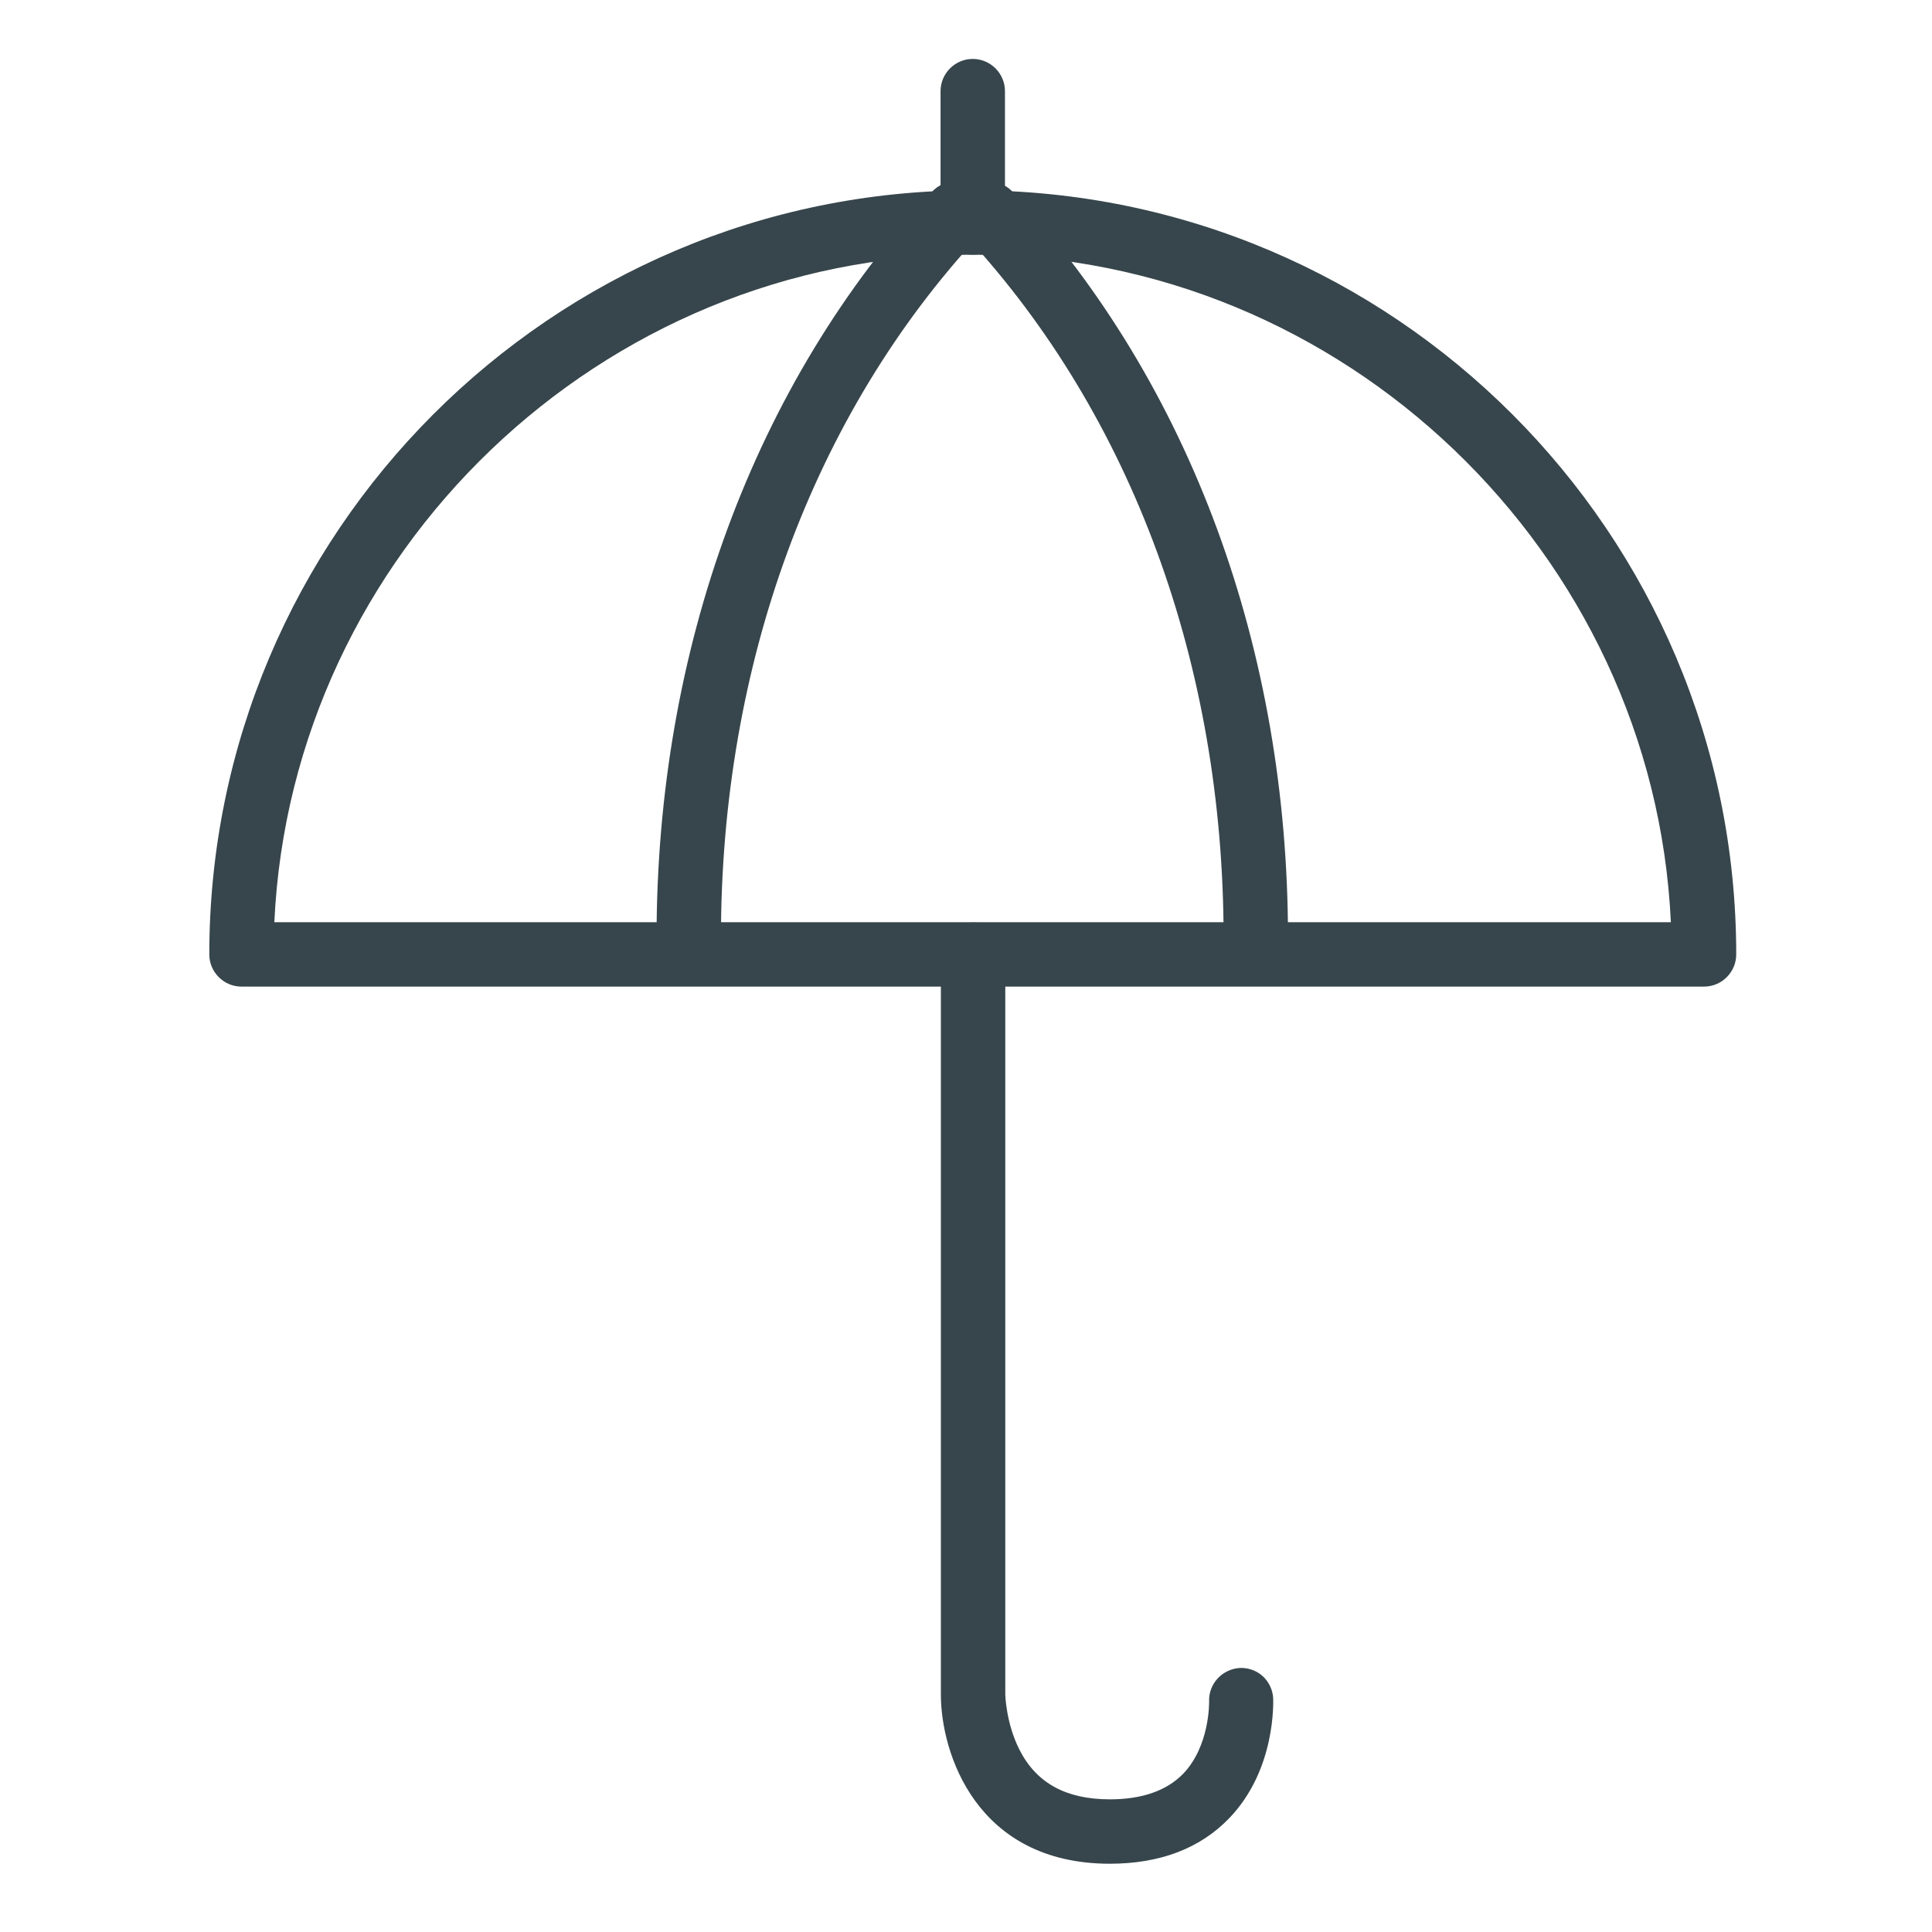<?xml version="1.0" encoding="UTF-8"?>
<svg id="Layer_1" data-name="Layer 1" xmlns="http://www.w3.org/2000/svg" viewBox="0 0 60 60">
  <defs>
    <style>
      .cls-1 {
        fill: #37464c;
        stroke-width: 0px;
      }
    </style>
  </defs>
  <g>
    <path class="cls-1" d="m52.92,30.26H7.5c-.34,0-.62-.28-.62-.62,0-12.88,10.47-23.35,23.34-23.35s23.34,10.48,23.34,23.35c0,.34-.28.62-.62.62Zm-44.79-1.25h44.16c-.33-11.9-10.11-21.48-22.08-21.48S8.46,17.12,8.13,29.02Z"/>
    <path class="cls-1" d="m52.92,30.64H7.5c-.55,0-1-.45-1-1,0-13.08,10.64-23.73,23.71-23.73s23.71,10.64,23.71,23.73c0,.55-.45,1-1,1ZM30.21,6.66c-12.66,0-22.96,10.31-22.96,22.98,0,.14.11.25.25.25h45.42c.14,0,.25-.11.25-.25,0-12.67-10.3-22.98-22.96-22.98Zm22.46,22.73H7.75v-.39c.35-12.04,10.42-21.84,22.47-21.84s22.12,9.8,22.45,21.84v.39Zm-44.16-.75h43.38c-.53-11.47-10.18-20.73-21.69-20.73S9.05,17.17,8.52,28.64Z"/>
  </g>
  <g>
    <path class="cls-1" d="m21.39,29.75h0c-.34,0-.62-.28-.62-.62,0-8.89,3-17.03,8.45-22.92.23-.25.63-.27.88-.03.25.23.27.63.03.88-5.23,5.65-8.12,13.49-8.12,22.07,0,.34-.28.62-.62.62Z"/>
    <path class="cls-1" d="m21.39,30.13c-.55,0-1-.45-1-1,0-8.99,3.04-17.22,8.55-23.17.18-.2.43-.31.69-.32.27-.01.52.08.72.26.4.37.43,1.01.06,1.41-5.17,5.58-8.02,13.33-8.02,21.81,0,.55-.45,1-1,1ZM29.68,6.38h0c-.07,0-.13.03-.17.08-5.38,5.82-8.35,13.87-8.35,22.66,0,.28.5.27.5,0,0-8.67,2.92-16.6,8.22-22.32.09-.1.09-.26-.01-.35-.05-.04-.11-.07-.17-.07Z"/>
  </g>
  <g>
    <path class="cls-1" d="m39,29.75h0c-.34,0-.62-.28-.62-.62,0-8.57-2.88-16.4-8.1-22.05-.23-.25-.22-.65.03-.88.25-.23.65-.22.88.03,5.44,5.89,8.43,14.02,8.43,22.9,0,.34-.28.62-.62.62Z"/>
    <path class="cls-1" d="m39,30.13c-.55,0-1-.45-1-1,0-8.47-2.84-16.21-8-21.8-.18-.2-.28-.45-.26-.72s.12-.51.32-.69c.2-.18.46-.29.72-.26.27,0,.51.12.69.32,5.5,5.96,8.53,14.18,8.53,23.16,0,.55-.45,1-1,1ZM30.74,6.4c-.06,0-.12.02-.17.07-.05.04-.08.11-.08.17,0,.07.02.13.07.18,5.29,5.72,8.2,13.65,8.2,22.31,0,.28.5.28.5,0,0-8.79-2.96-16.83-8.33-22.65-.04-.05-.11-.08-.17-.08h0Z"/>
  </g>
  <g>
    <path class="cls-1" d="m30.21,7.54c-.34,0-.62-.28-.62-.62V2.83c0-.34.28-.62.62-.62s.62.28.62.62v4.09c0,.34-.28.62-.62.62Z"/>
    <path class="cls-1" d="m30.21,7.91c-.55,0-1-.45-1-1V2.83c0-.55.45-1,1-1s1,.45,1,1v4.08c0,.55-.45,1-1,1Zm0-5.33c-.14,0-.25.11-.25.25v4.08c0,.28.5.28.5,0V2.83c0-.14-.11-.25-.25-.25Z"/>
  </g>
  <g>
    <path class="cls-1" d="m34.47,57.5c-3.86,0-4.88-3.19-4.88-4.88v-22.98c0-.34.28-.62.62-.62s.62.28.62.62v22.98s.01.96.48,1.88c.59,1.16,1.65,1.75,3.15,1.75,1.1,0,1.96-.31,2.54-.91.96-1,.92-2.51.92-2.53-.01-.34.26-.63.6-.65.34-.02.63.25.65.6,0,.08.07,2.05-1.26,3.44-.83.86-1.99,1.3-3.45,1.3Z"/>
    <path class="cls-1" d="m34.47,57.88c-4.15,0-5.25-3.44-5.25-5.25v-22.98c0-.55.45-1,1-1s1,.45,1,1v22.98s.02.88.44,1.71c.53,1.04,1.45,1.54,2.81,1.54,1,0,1.76-.27,2.27-.79.84-.87.81-2.24.81-2.25-.02-.55.41-1.01.96-1.04.25-.01.51.08.7.25.2.18.32.44.33.7,0,.09.09,2.2-1.36,3.71-.9.94-2.15,1.42-3.72,1.42Zm-4.25-28.48c-.14,0-.25.11-.25.25v22.98c0,1.56.94,4.5,4.5,4.5,1.35,0,2.42-.4,3.18-1.18,1.23-1.28,1.16-3.14,1.16-3.16,0-.07-.03-.13-.08-.18-.03-.02-.08-.05-.17-.06-.15,0-.25.12-.25.26,0,0,.06,1.68-1.03,2.8-.66.68-1.6,1.02-2.81,1.02-1.64,0-2.82-.66-3.48-1.95-.52-1.01-.52-2.04-.52-2.05v-22.98c0-.14-.11-.25-.25-.25Z"/>
  </g>
</svg>